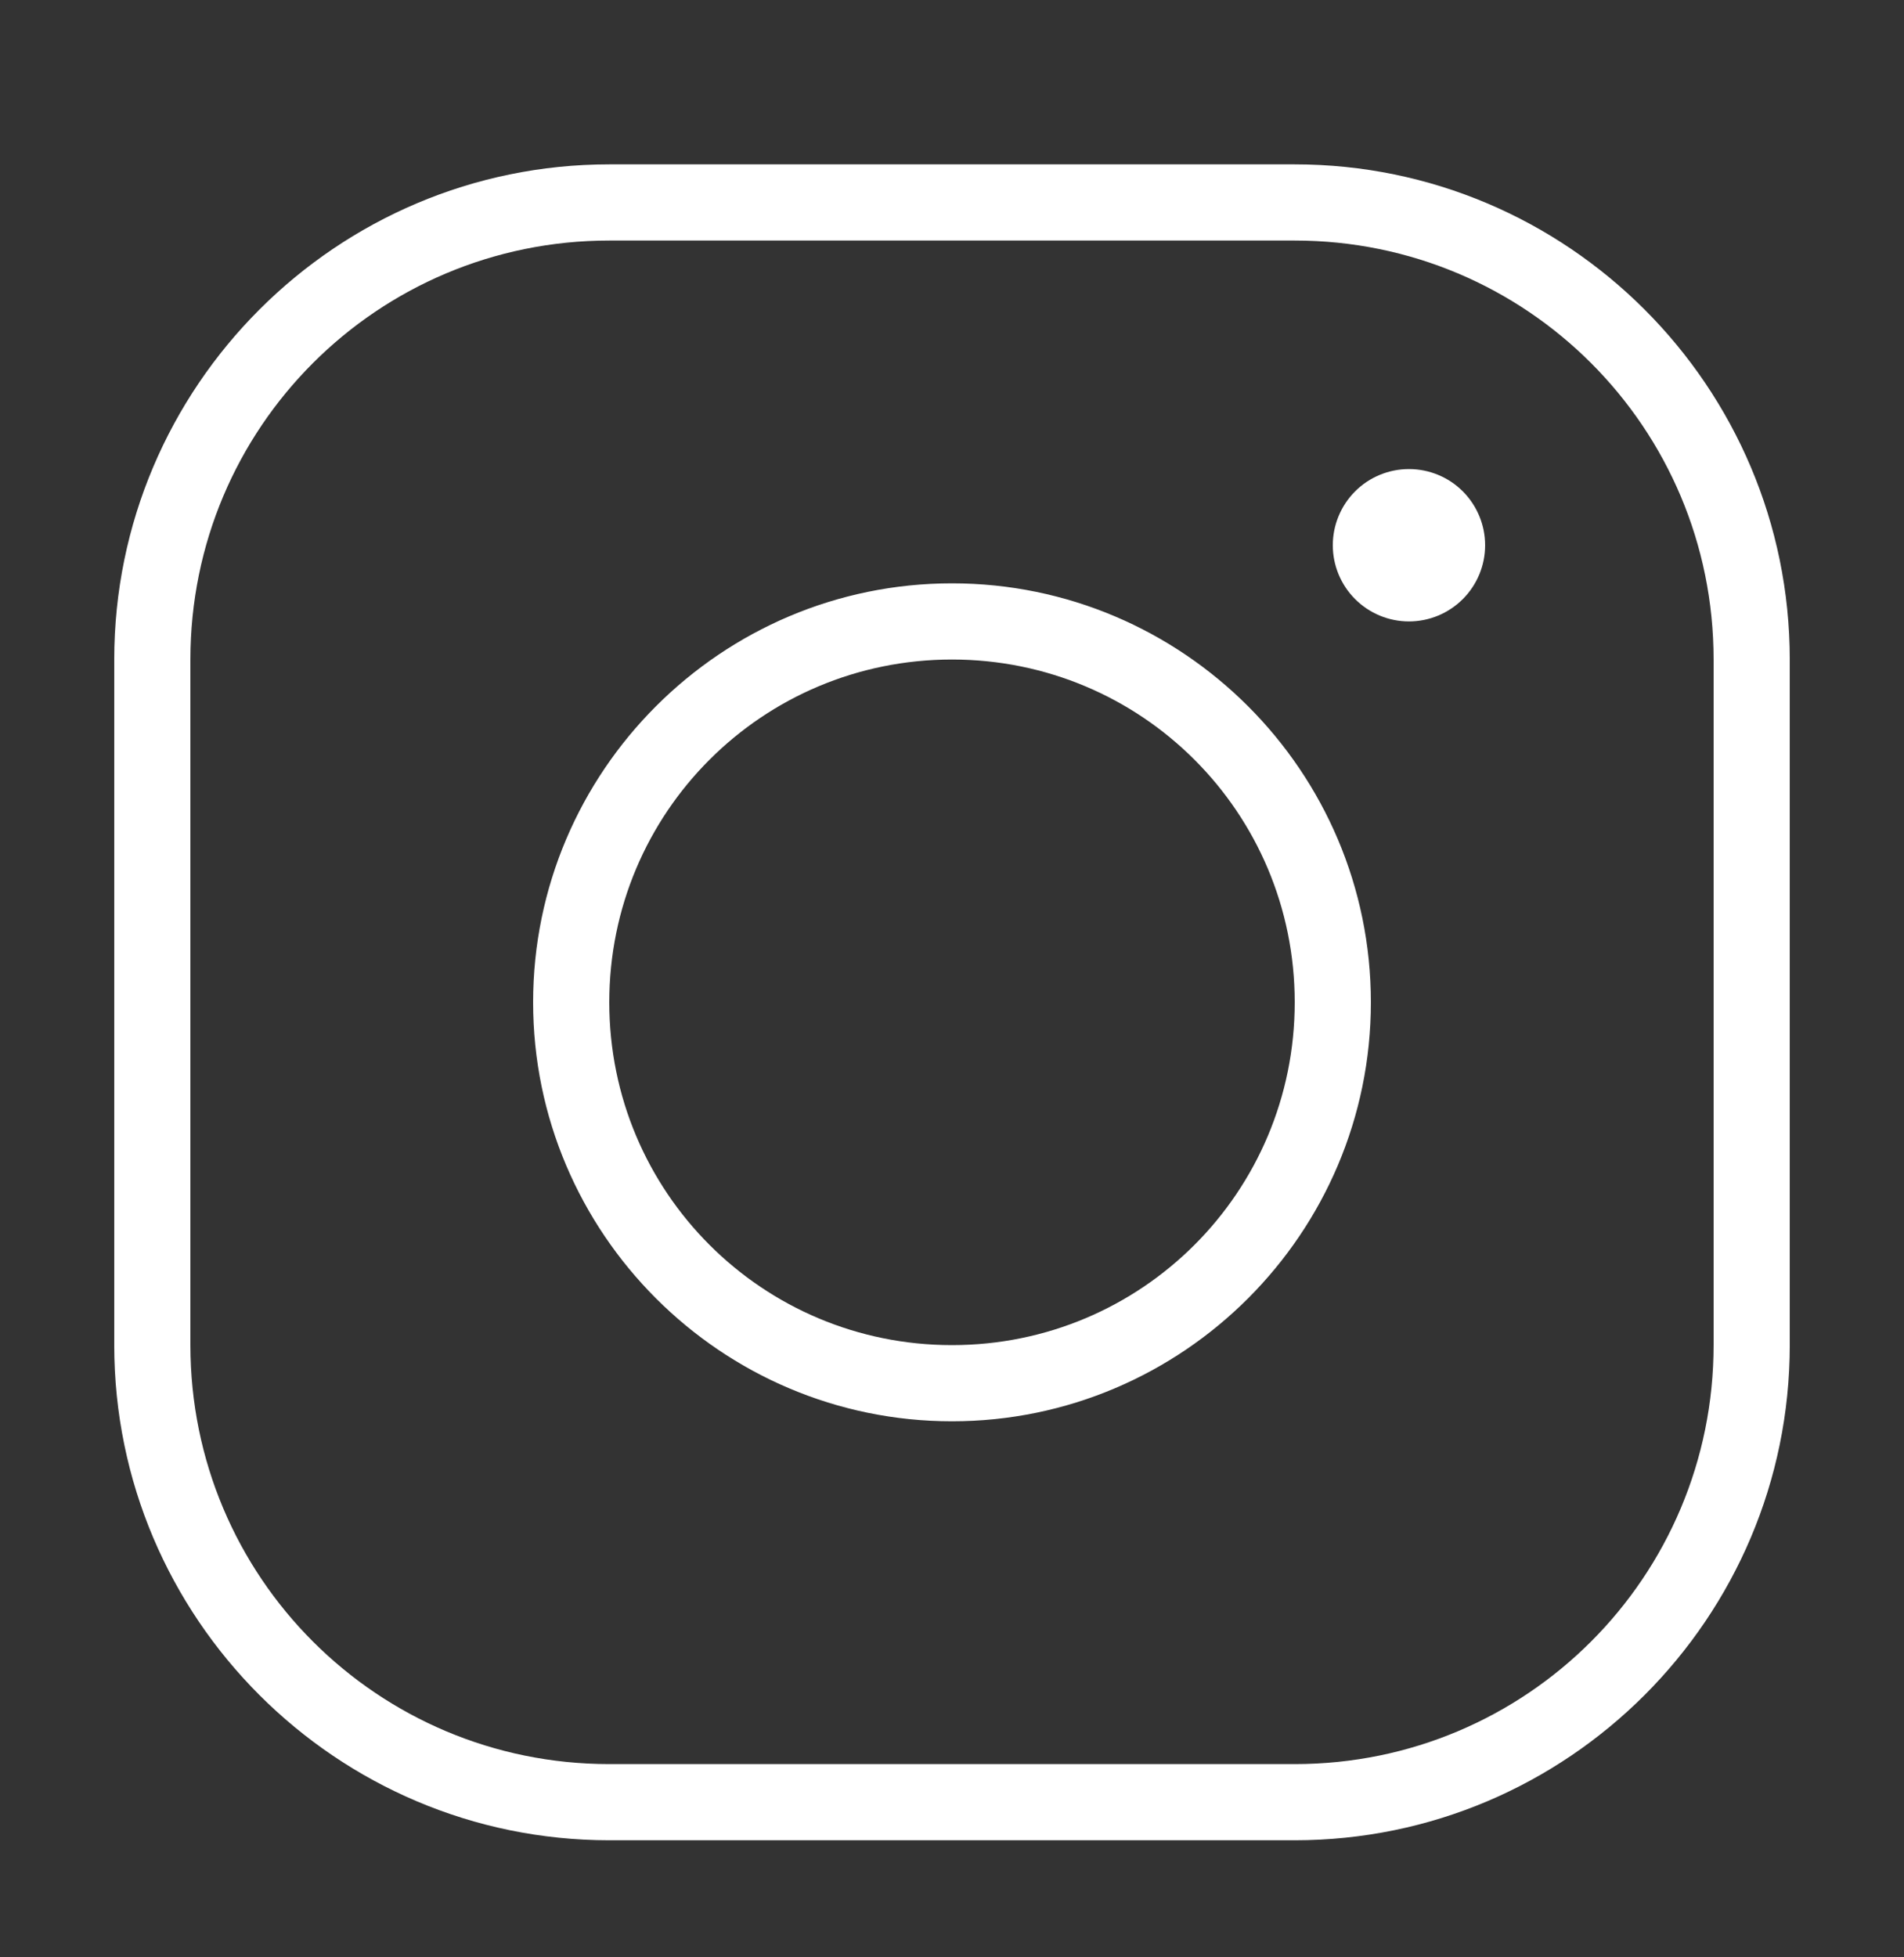 <svg xmlns="http://www.w3.org/2000/svg" width="36" height="37" fill="none" viewBox="0 0 36 37"><rect x="0" y="0" width="36" height="37" fill="#333333" stroke="none"/><path fill="#ffffff" d="M11.52 3.107C6.36 3.107 2.16 7.306 2.16 12.467V25.427C2.16 30.587 6.36 34.787 11.52 34.787H24.48C29.641 34.787 33.84 30.587 33.84 25.427V12.467C33.84 7.306 29.641 3.107 24.48 3.107H11.52ZM11.52 4.547H24.48C28.862 4.547 32.4 8.084 32.4 12.467V25.427C32.4 29.809 28.862 33.347 24.48 33.347H11.52C7.138 33.347 3.6 29.809 3.6 25.427V12.467C3.6 8.084 7.138 4.547 11.52 4.547ZM26.64 8.867C26.258 8.867 25.892 9.018 25.622 9.288C25.352 9.559 25.2 9.925 25.2 10.307C25.2 10.689 25.352 11.055 25.622 11.325C25.892 11.595 26.258 11.747 26.64 11.747C27.022 11.747 27.388 11.595 27.658 11.325C27.928 11.055 28.08 10.689 28.08 10.307C28.08 9.925 27.928 9.559 27.658 9.288C27.388 9.018 27.022 8.867 26.64 8.867ZM18 11.027C13.635 11.027 10.08 14.581 10.08 18.947C10.08 23.312 13.635 26.867 18 26.867C22.366 26.867 25.92 23.312 25.92 18.947C25.92 14.581 22.366 11.027 18 11.027ZM18 12.467C21.587 12.467 24.48 15.359 24.48 18.947C24.48 22.534 21.587 25.427 18 25.427C14.413 25.427 11.52 22.534 11.52 18.947C11.52 15.359 14.413 12.467 18 12.467Z"/></svg>